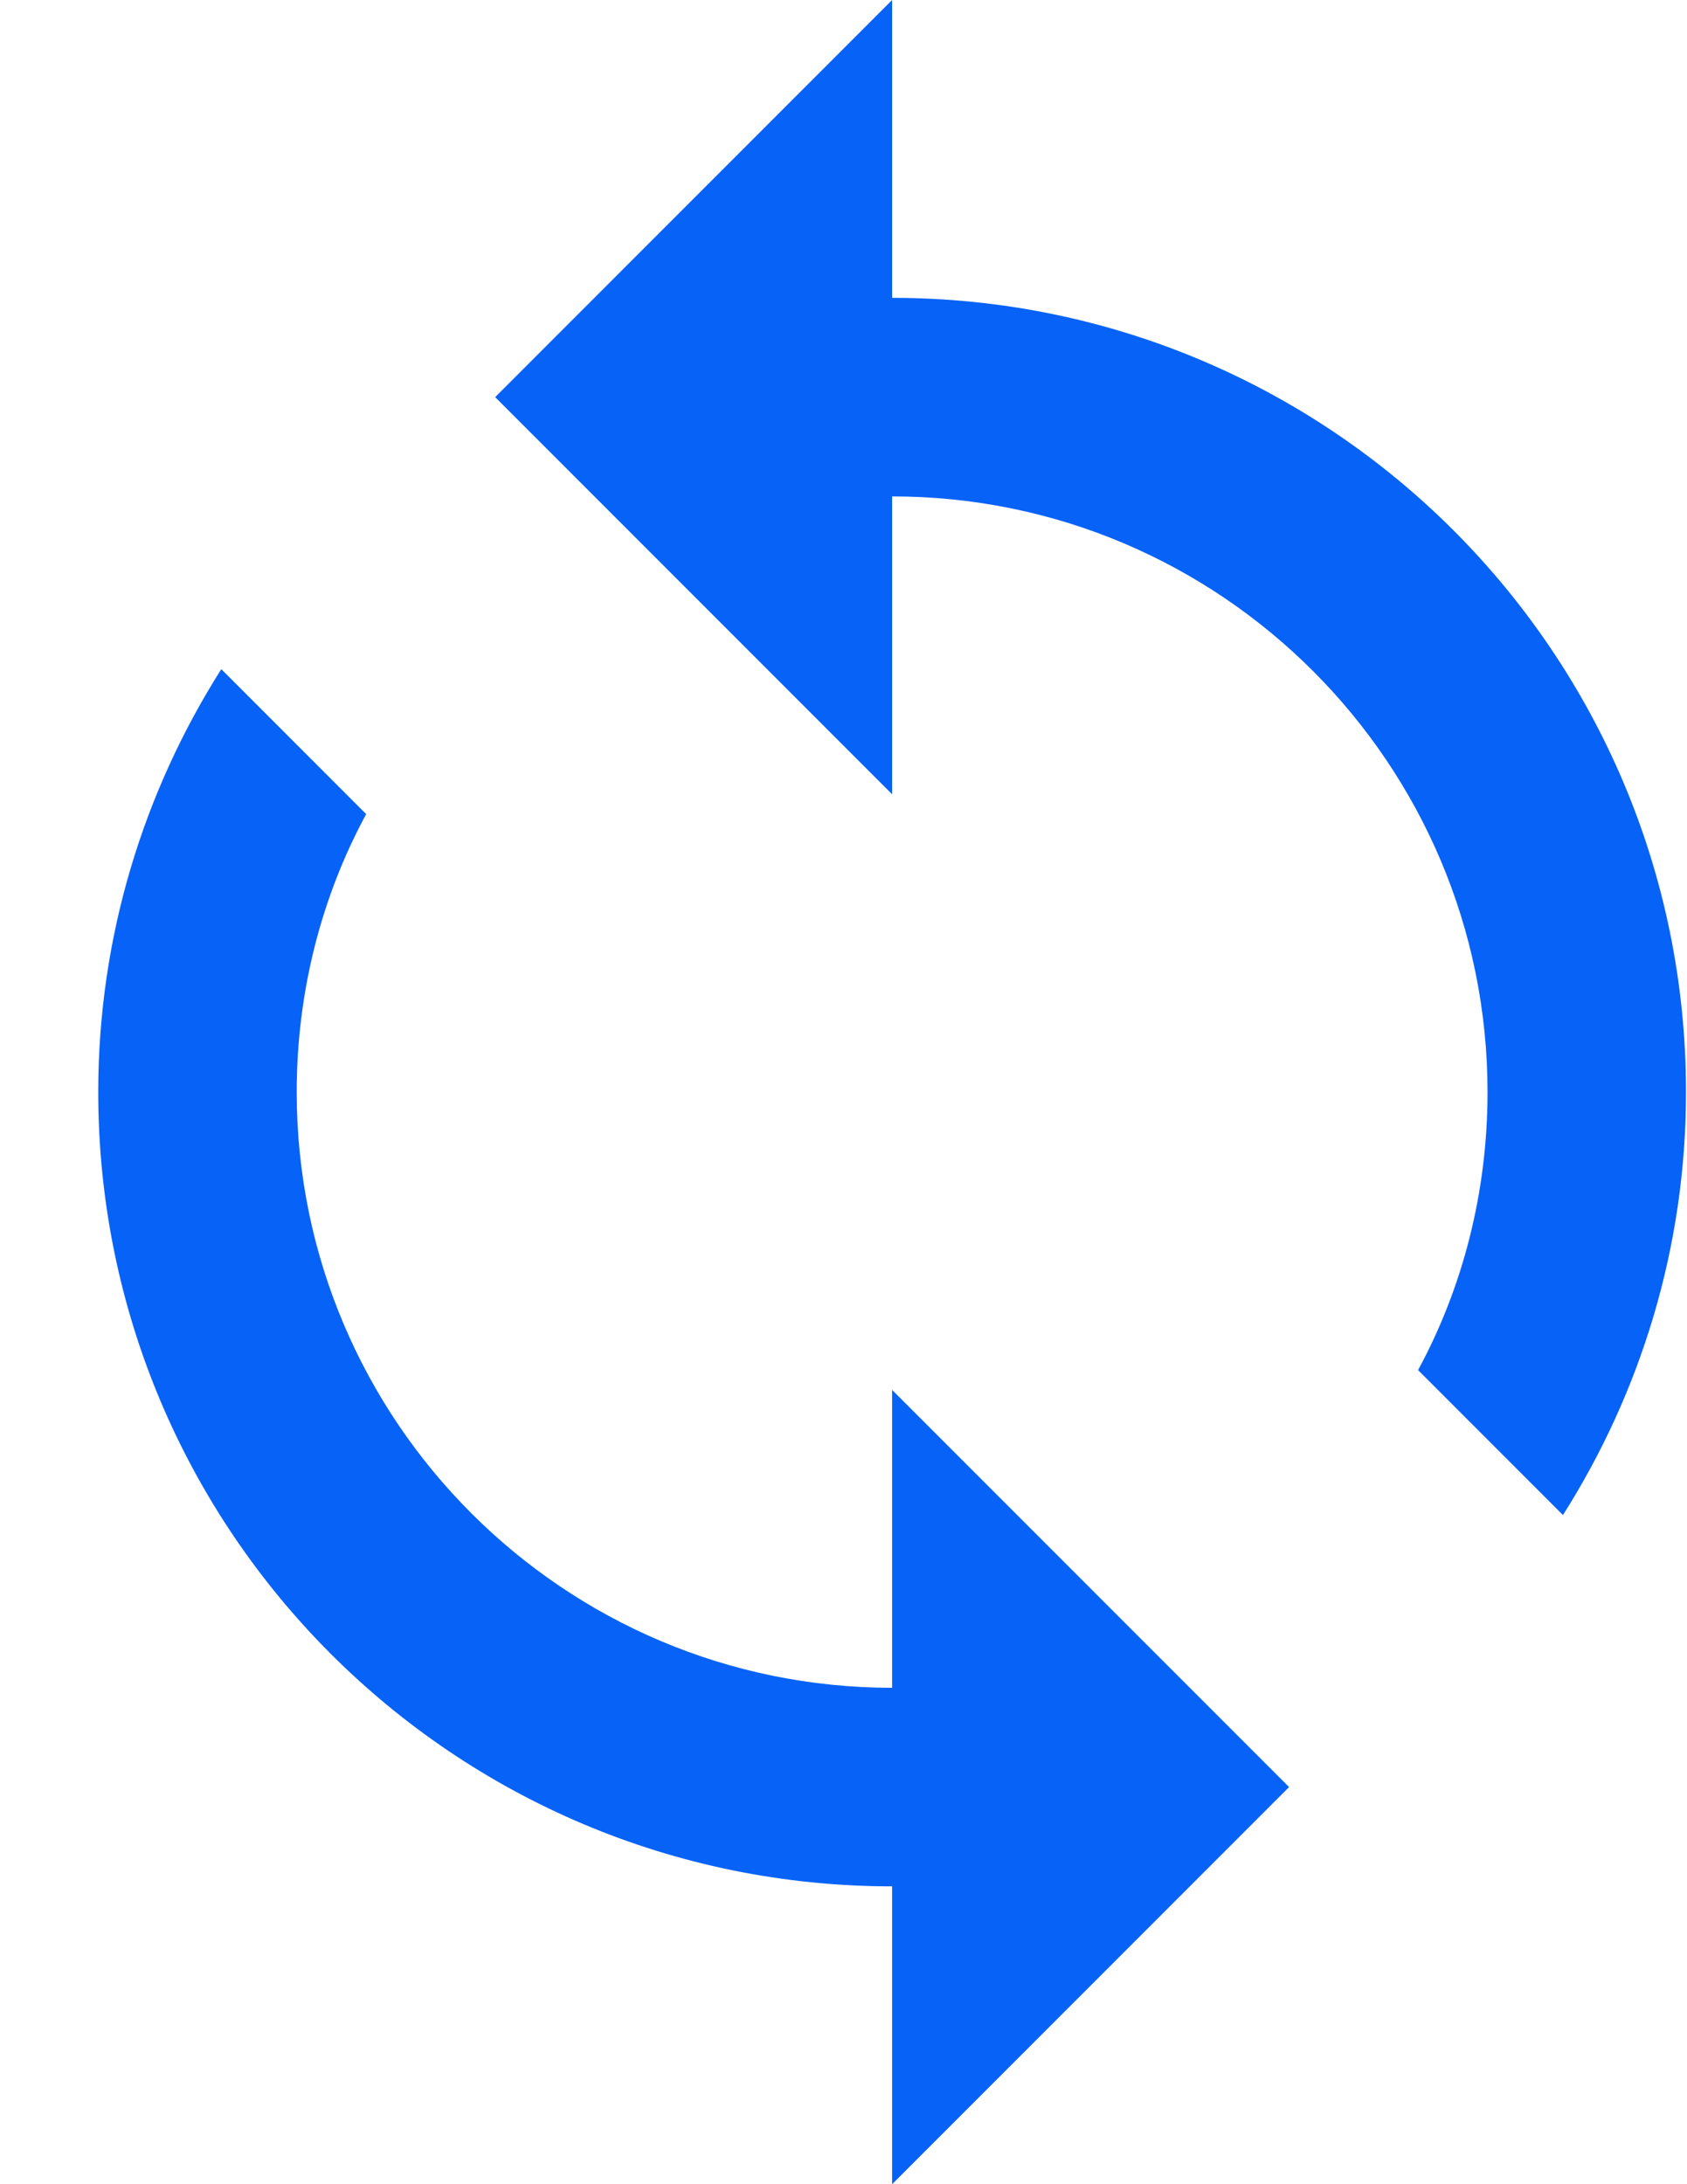 <svg width="17" height="22" viewBox="0 0 17 22" fill="none" xmlns="http://www.w3.org/2000/svg">
<path d="M8.99 3V0L4.99 4L8.99 8V5C12.3 5 14.99 7.69 14.99 11C14.99 12.01 14.74 12.97 14.29 13.8L15.75 15.26C16.53 14.03 16.99 12.57 16.99 11C16.99 6.58 13.41 3 8.99 3ZM8.99 17C5.68 17 2.99 14.31 2.99 11C2.99 9.99 3.24 9.03 3.69 8.2L2.23 6.74C1.45 7.97 0.99 9.43 0.99 11C0.99 15.42 4.57 19 8.99 19V22L12.99 18L8.99 14V17Z" fill="#0762F7"/>
</svg>
